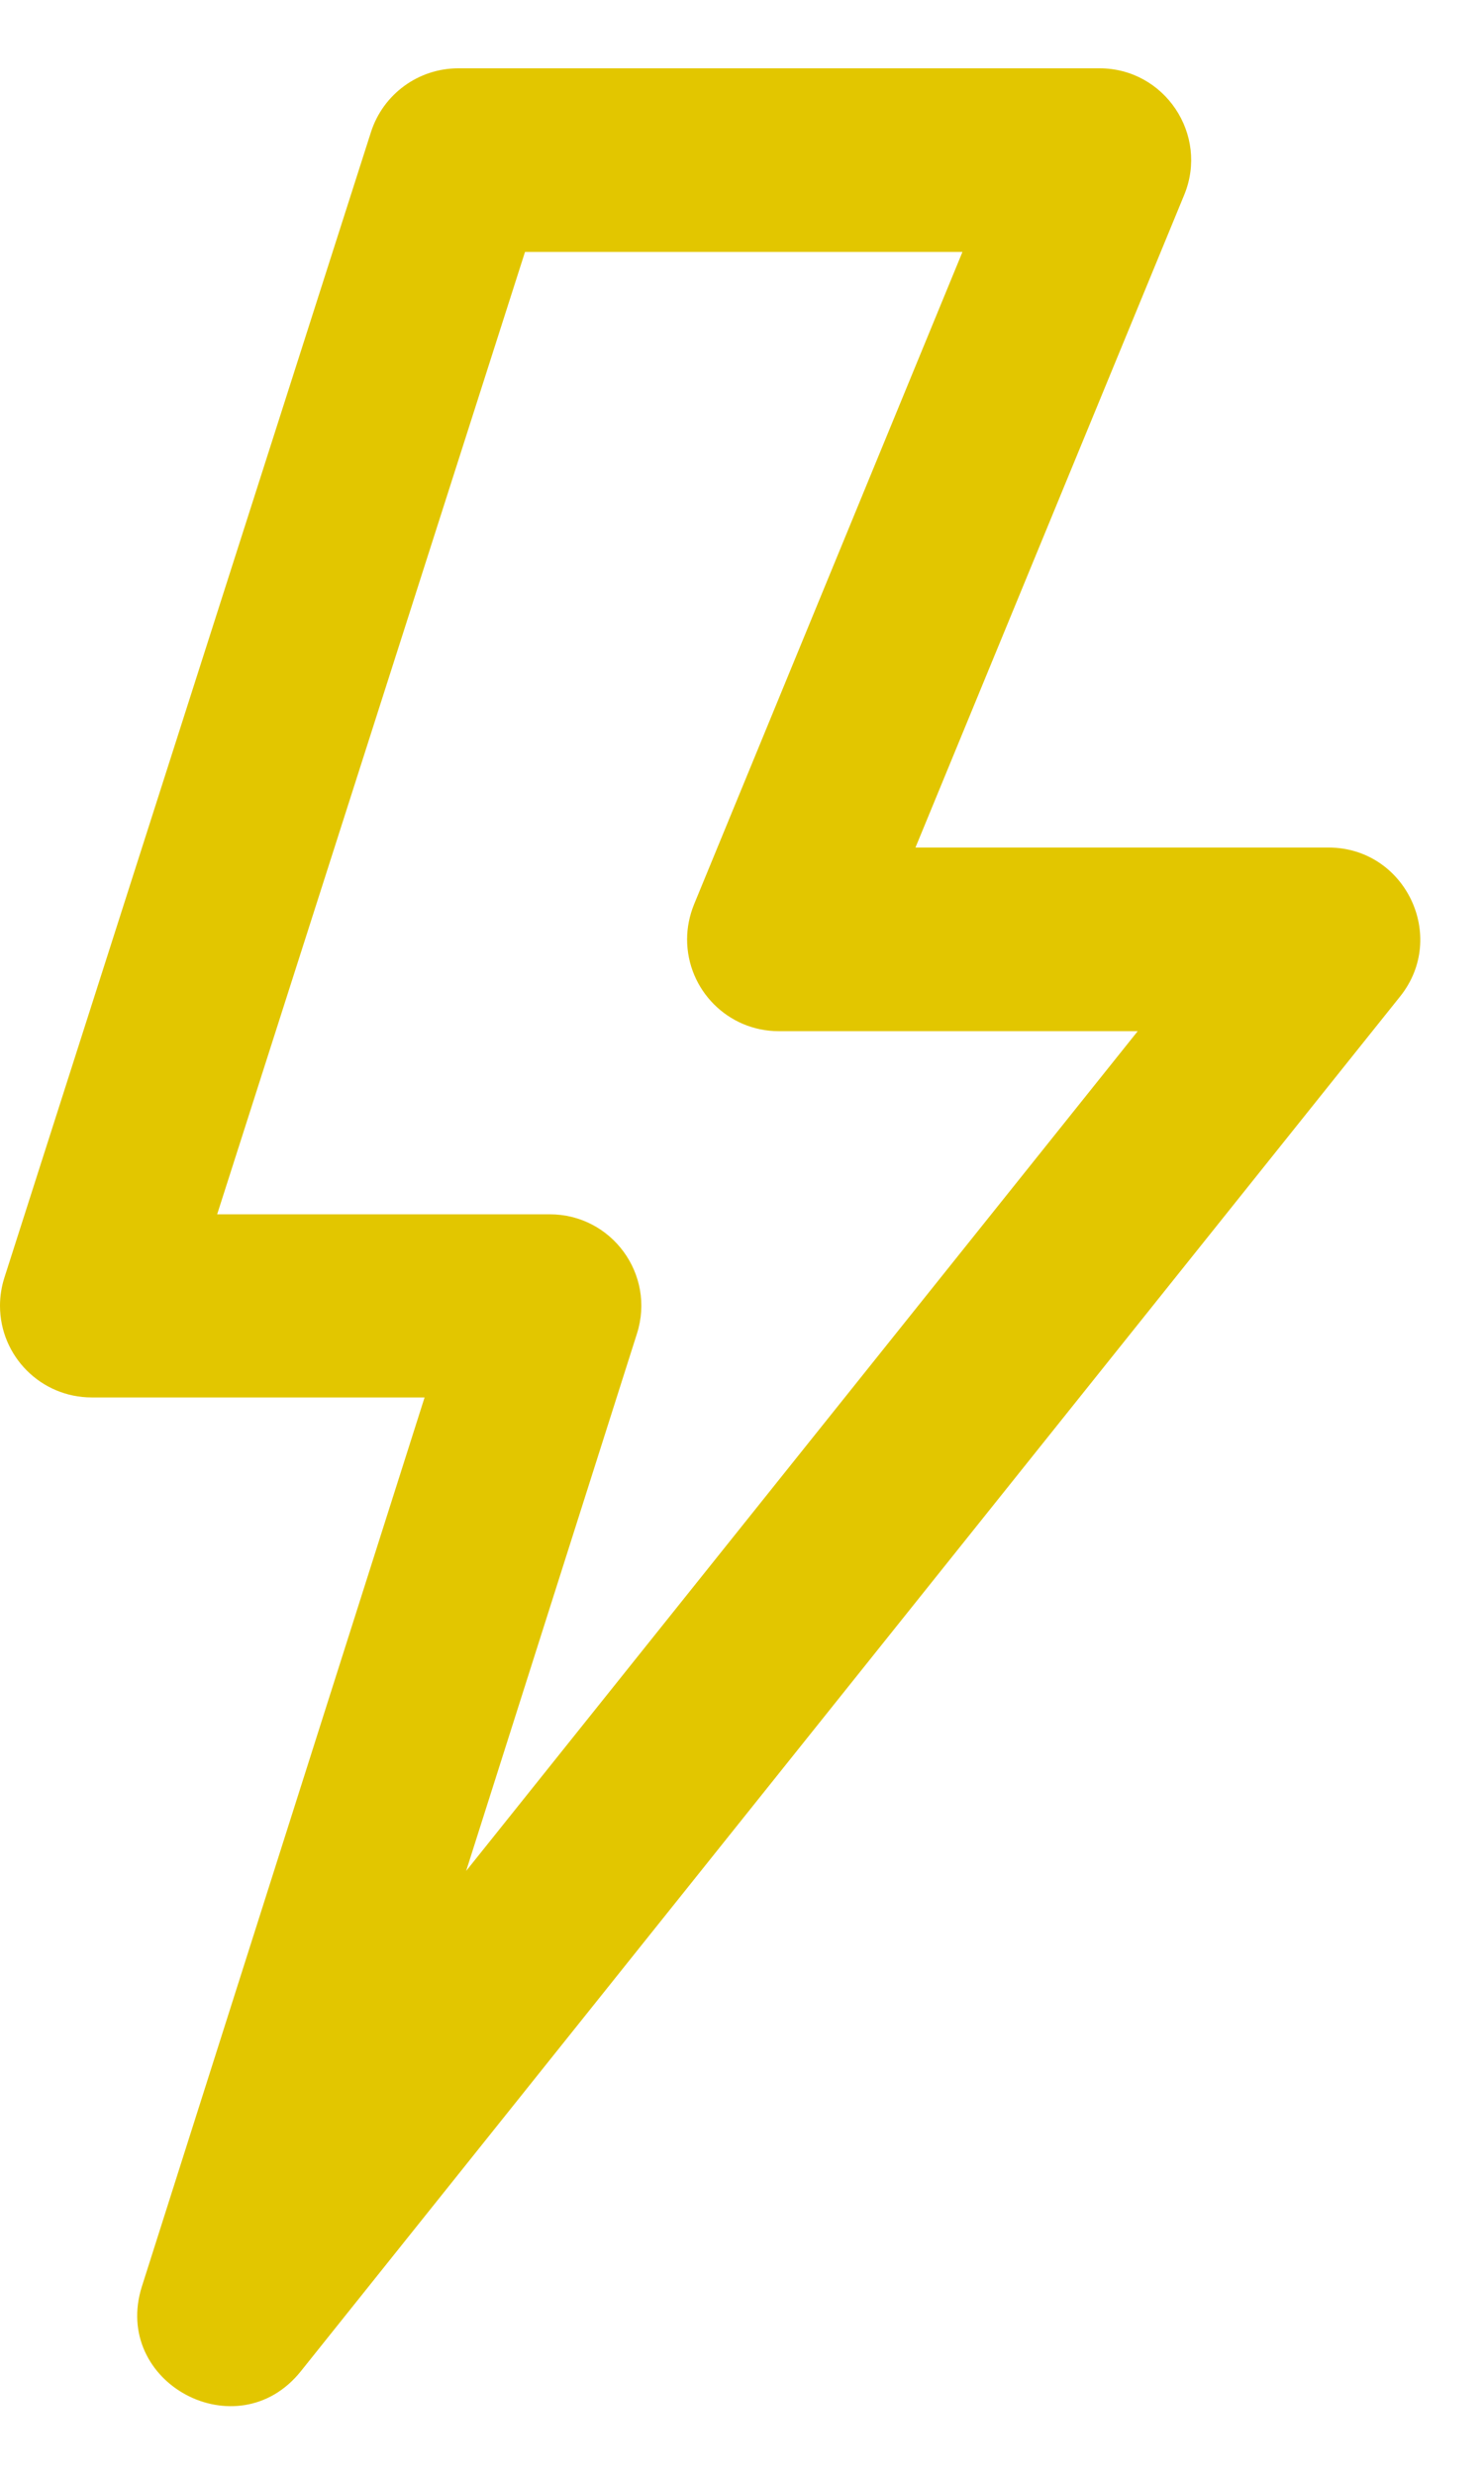<?xml version="1.0" encoding="utf-8"?>
<!-- Generator: Adobe Illustrator 16.0.0, SVG Export Plug-In . SVG Version: 6.00 Build 0)  -->
<!DOCTYPE svg PUBLIC "-//W3C//DTD SVG 1.1//EN" "http://www.w3.org/Graphics/SVG/1.1/DTD/svg11.dtd">
<svg version="1.1" id="Layer_1" xmlns="http://www.w3.org/2000/svg" xmlns:xlink="http://www.w3.org/1999/xlink" x="0px" y="0px"
	 width="9px" height="15px" viewBox="0 0 9 15" enable-background="new 0 0 9 15" xml:space="preserve">
<path fill="#E2C600" d="M1.317,7.36h2.017c0.376,0,0.643,0.365,0.529,0.723L2.827,11.34L6.9,6.25H4.722
	C4.415,6.25,4.167,6,4.167,5.693c0-0.072,0.015-0.144,0.042-0.211l1.628-3.955H3.184L1.317,7.36z M0.556,8.47
	C0.249,8.47,0,8.221,0,7.914C0,7.857,0.009,7.8,0.026,7.746L2.25,0.8c0.074-0.23,0.288-0.386,0.53-0.386h3.888
	c0.395,0,0.664,0.402,0.514,0.767l-1.63,3.956h2.505c0.465,0,0.725,0.54,0.434,0.903l-6.667,8.333
	c-0.385,0.48-1.15,0.07-0.963-0.516l1.714-5.387L0.556,8.47L0.556,8.47z"/>
</svg>
